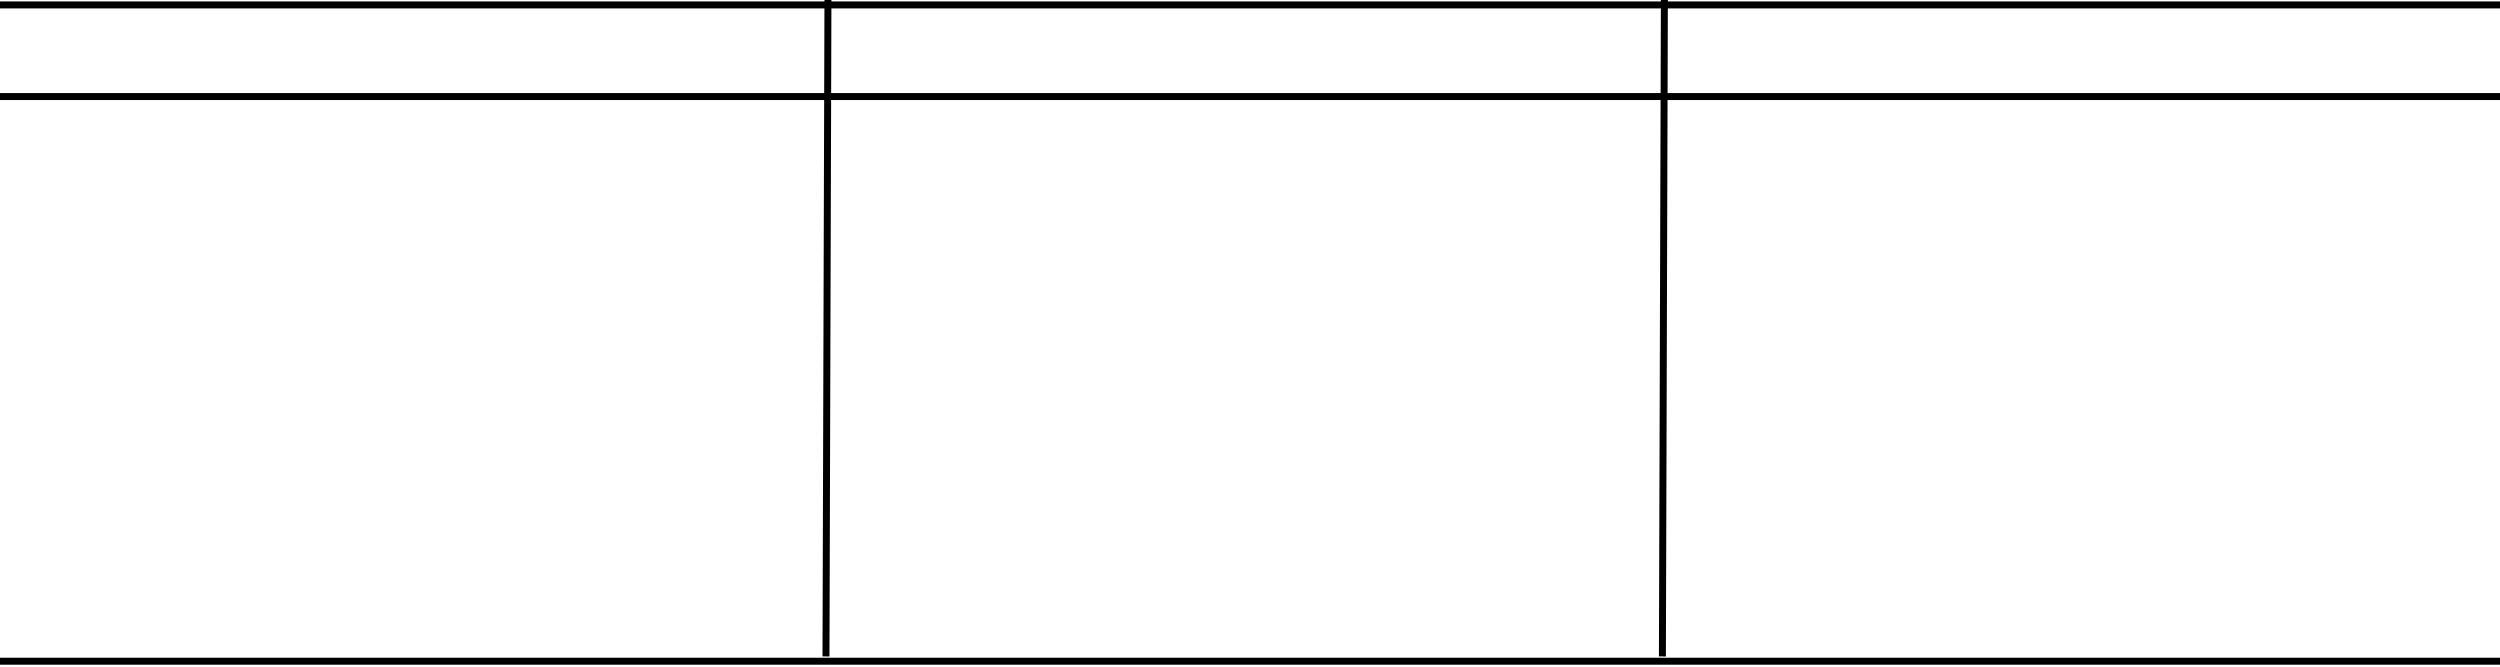 <svg width="1076" height="287" viewBox="0 0 1076 287" fill="none" xmlns="http://www.w3.org/2000/svg">
<line y1="2.122" x2="1076" y2="2.122" stroke="black" stroke-width="3"/>
<line y1="41.555" x2="1076" y2="41.555" stroke="black" stroke-width="3"/>
<line y1="284.588" x2="1076" y2="284.588" stroke="black" stroke-width="3"/>
<line y1="-1.5" x2="282.535" y2="-1.5" transform="matrix(0.003 -1 1 0.003 357 282.534)" stroke="black" stroke-width="3"/>
<line y1="-1.5" x2="282.535" y2="-1.5" transform="matrix(0.003 -1 1 0.003 717 282.534)" stroke="black" stroke-width="3"/>
</svg>
